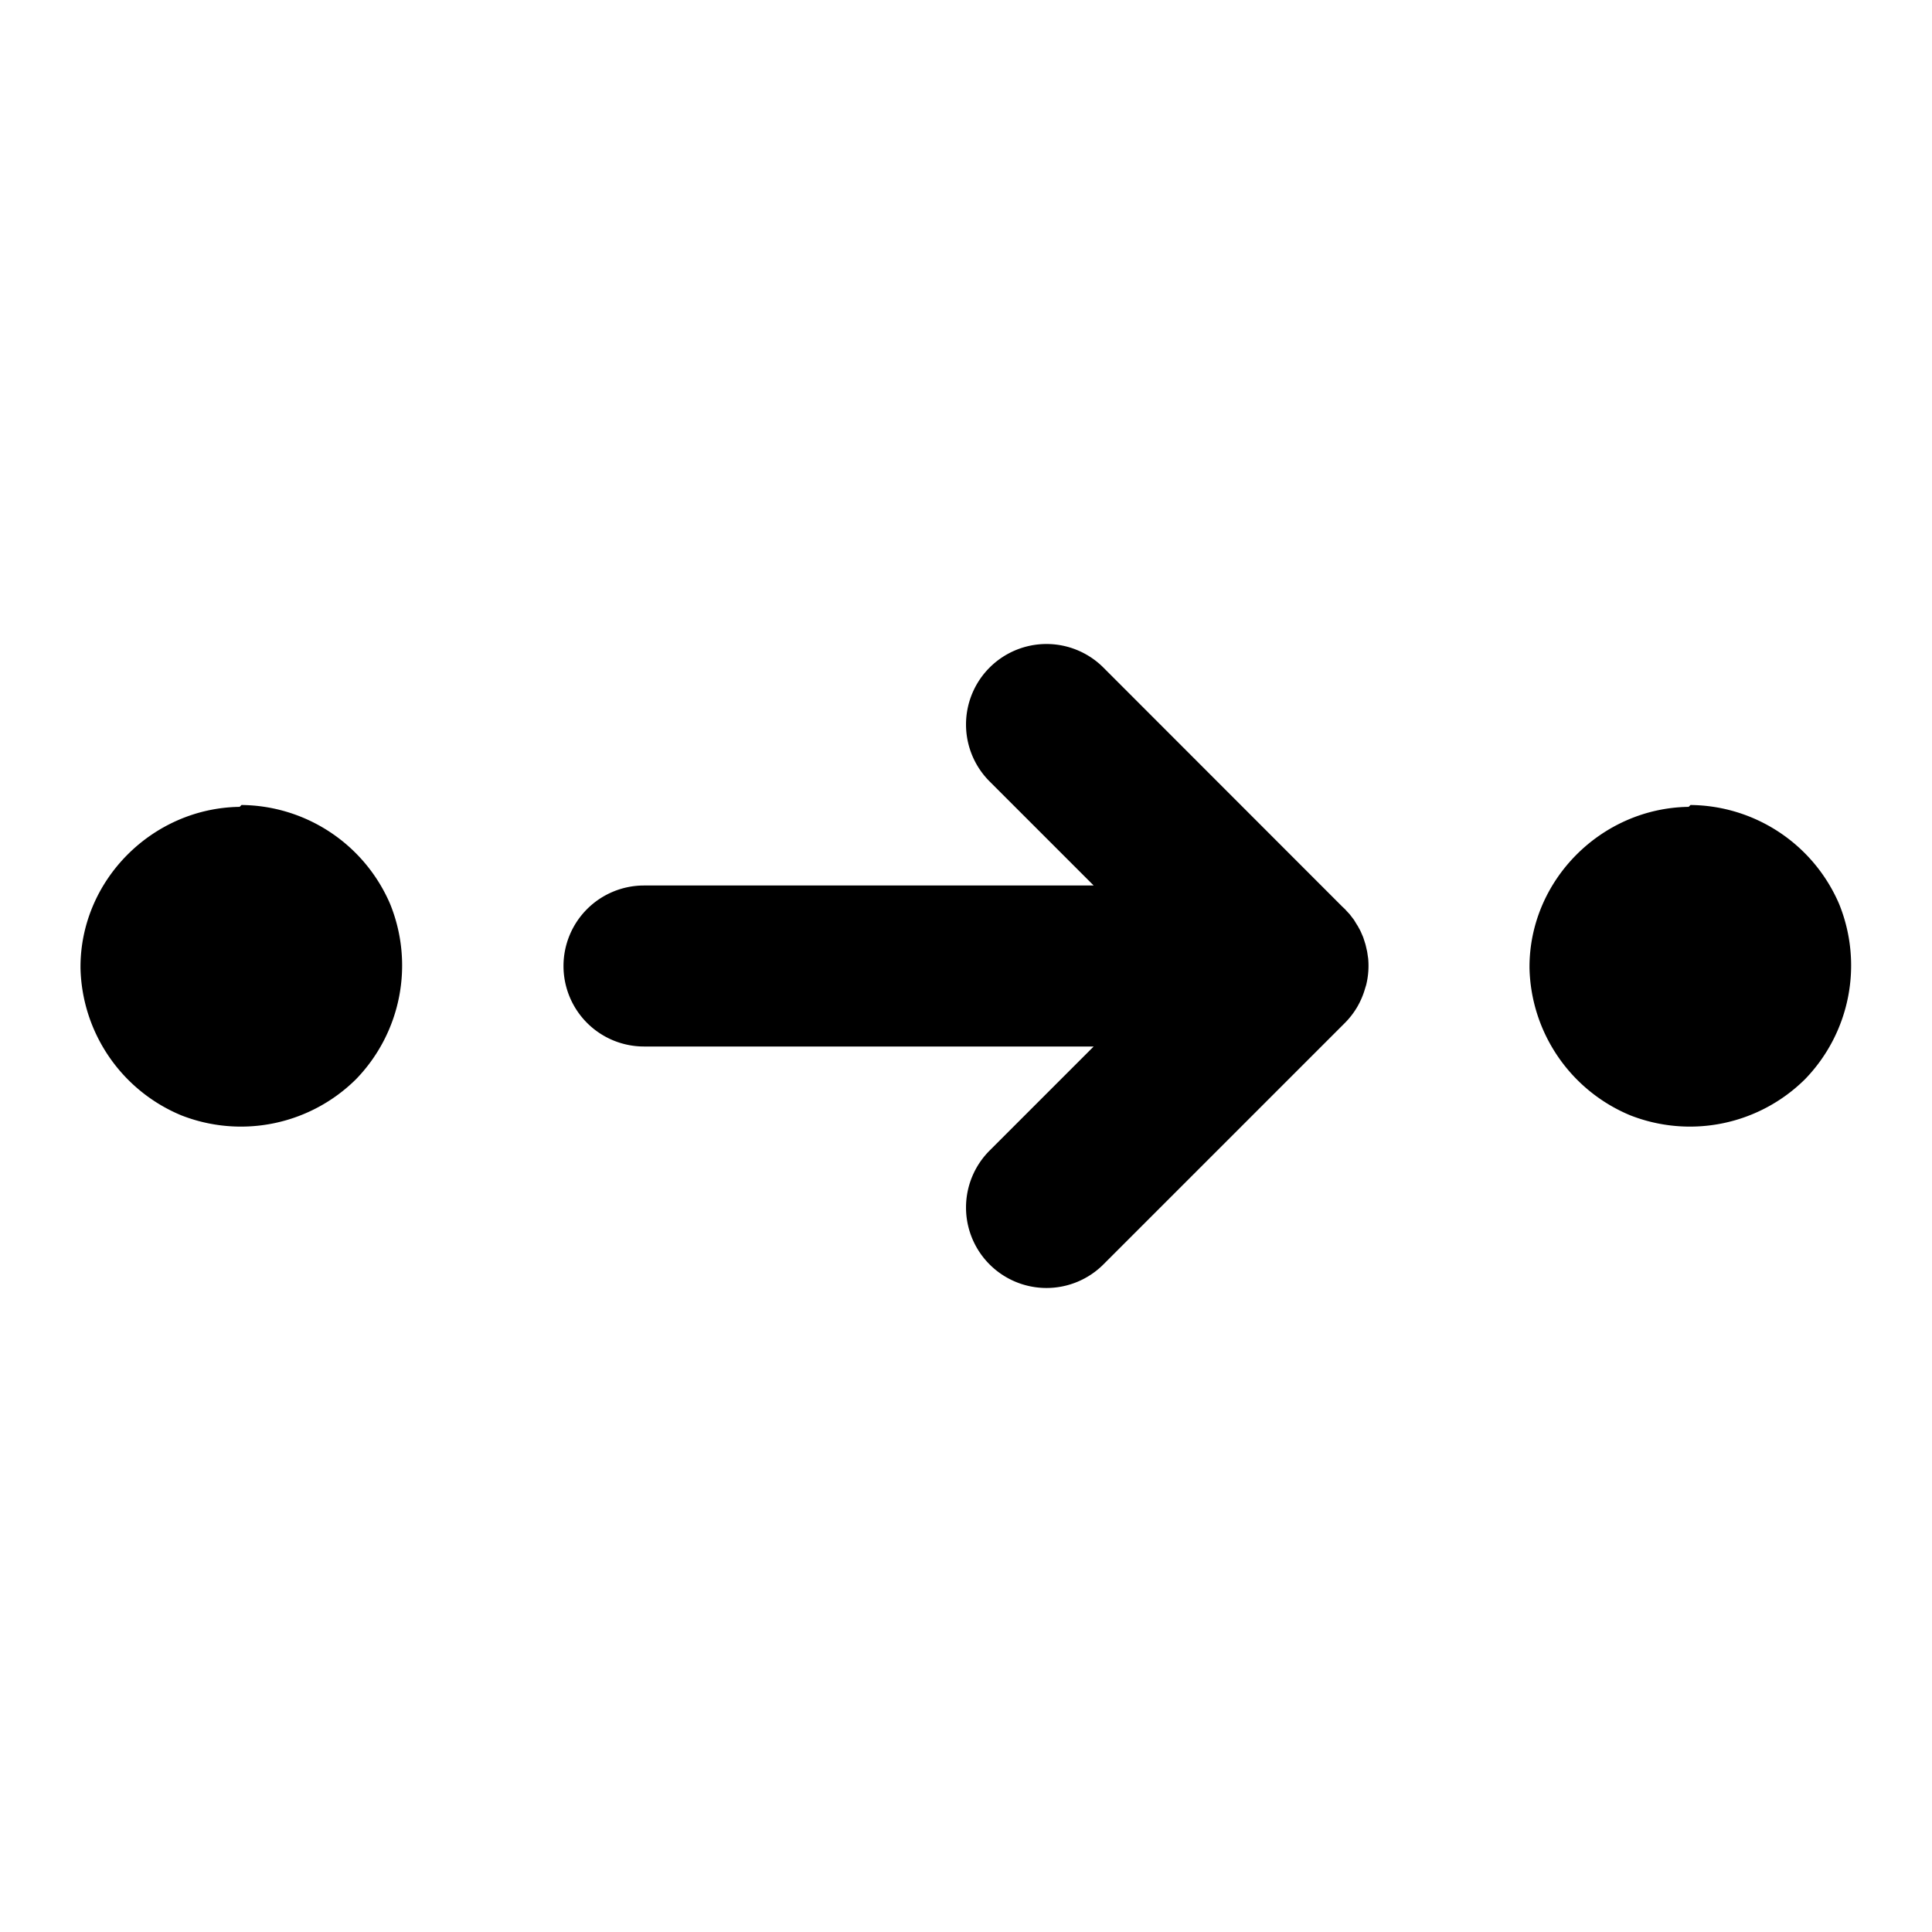 <svg xmlns="http://www.w3.org/2000/svg" width="24" height="24" viewBox="0 0 24 24"><path d="M13 8a1 1 0 0 0-.707.293 1 1 0 0 0 0 1.414L13.586 11H8a1 1 0 0 0-1 1 1 1 0 0 0 1 1h5.586l-1.293 1.293a1 1 0 0 0 0 1.414 1 1 0 0 0 1.414 0l3-3a1 1 0 0 0 .158-.207 1 1 0 0 0 .092-.219l.014-.045A1 1 0 0 0 17 12a1 1 0 0 0-.004-.092l-.012-.082-.002-.01-.017-.074-.004-.015-.022-.069-.007-.02-.026-.06-.011-.023-.03-.055-.006-.008-.04-.066-.05-.065-.003-.004-.028-.03-.031-.034-.033-.031-2.967-2.969A1 1 0 0 0 13 8zM3 10l-.023.023C1.896 10.038 1 10.93 1 12.013v.012a2.03 2.03 0 0 0 1.252 1.83 2.03 2.03 0 0 0 2.172-.45 2.03 2.03 0 0 0 .422-2.176A2.03 2.03 0 0 0 3 10zm18 0-.023.023c-1.081.015-1.977.907-1.977 1.99v.012a2.03 2.03 0 0 0 1.252 1.83 2.03 2.03 0 0 0 2.172-.45 2.03 2.03 0 0 0 .422-2.176A2.03 2.03 0 0 0 21 10z"/></svg>